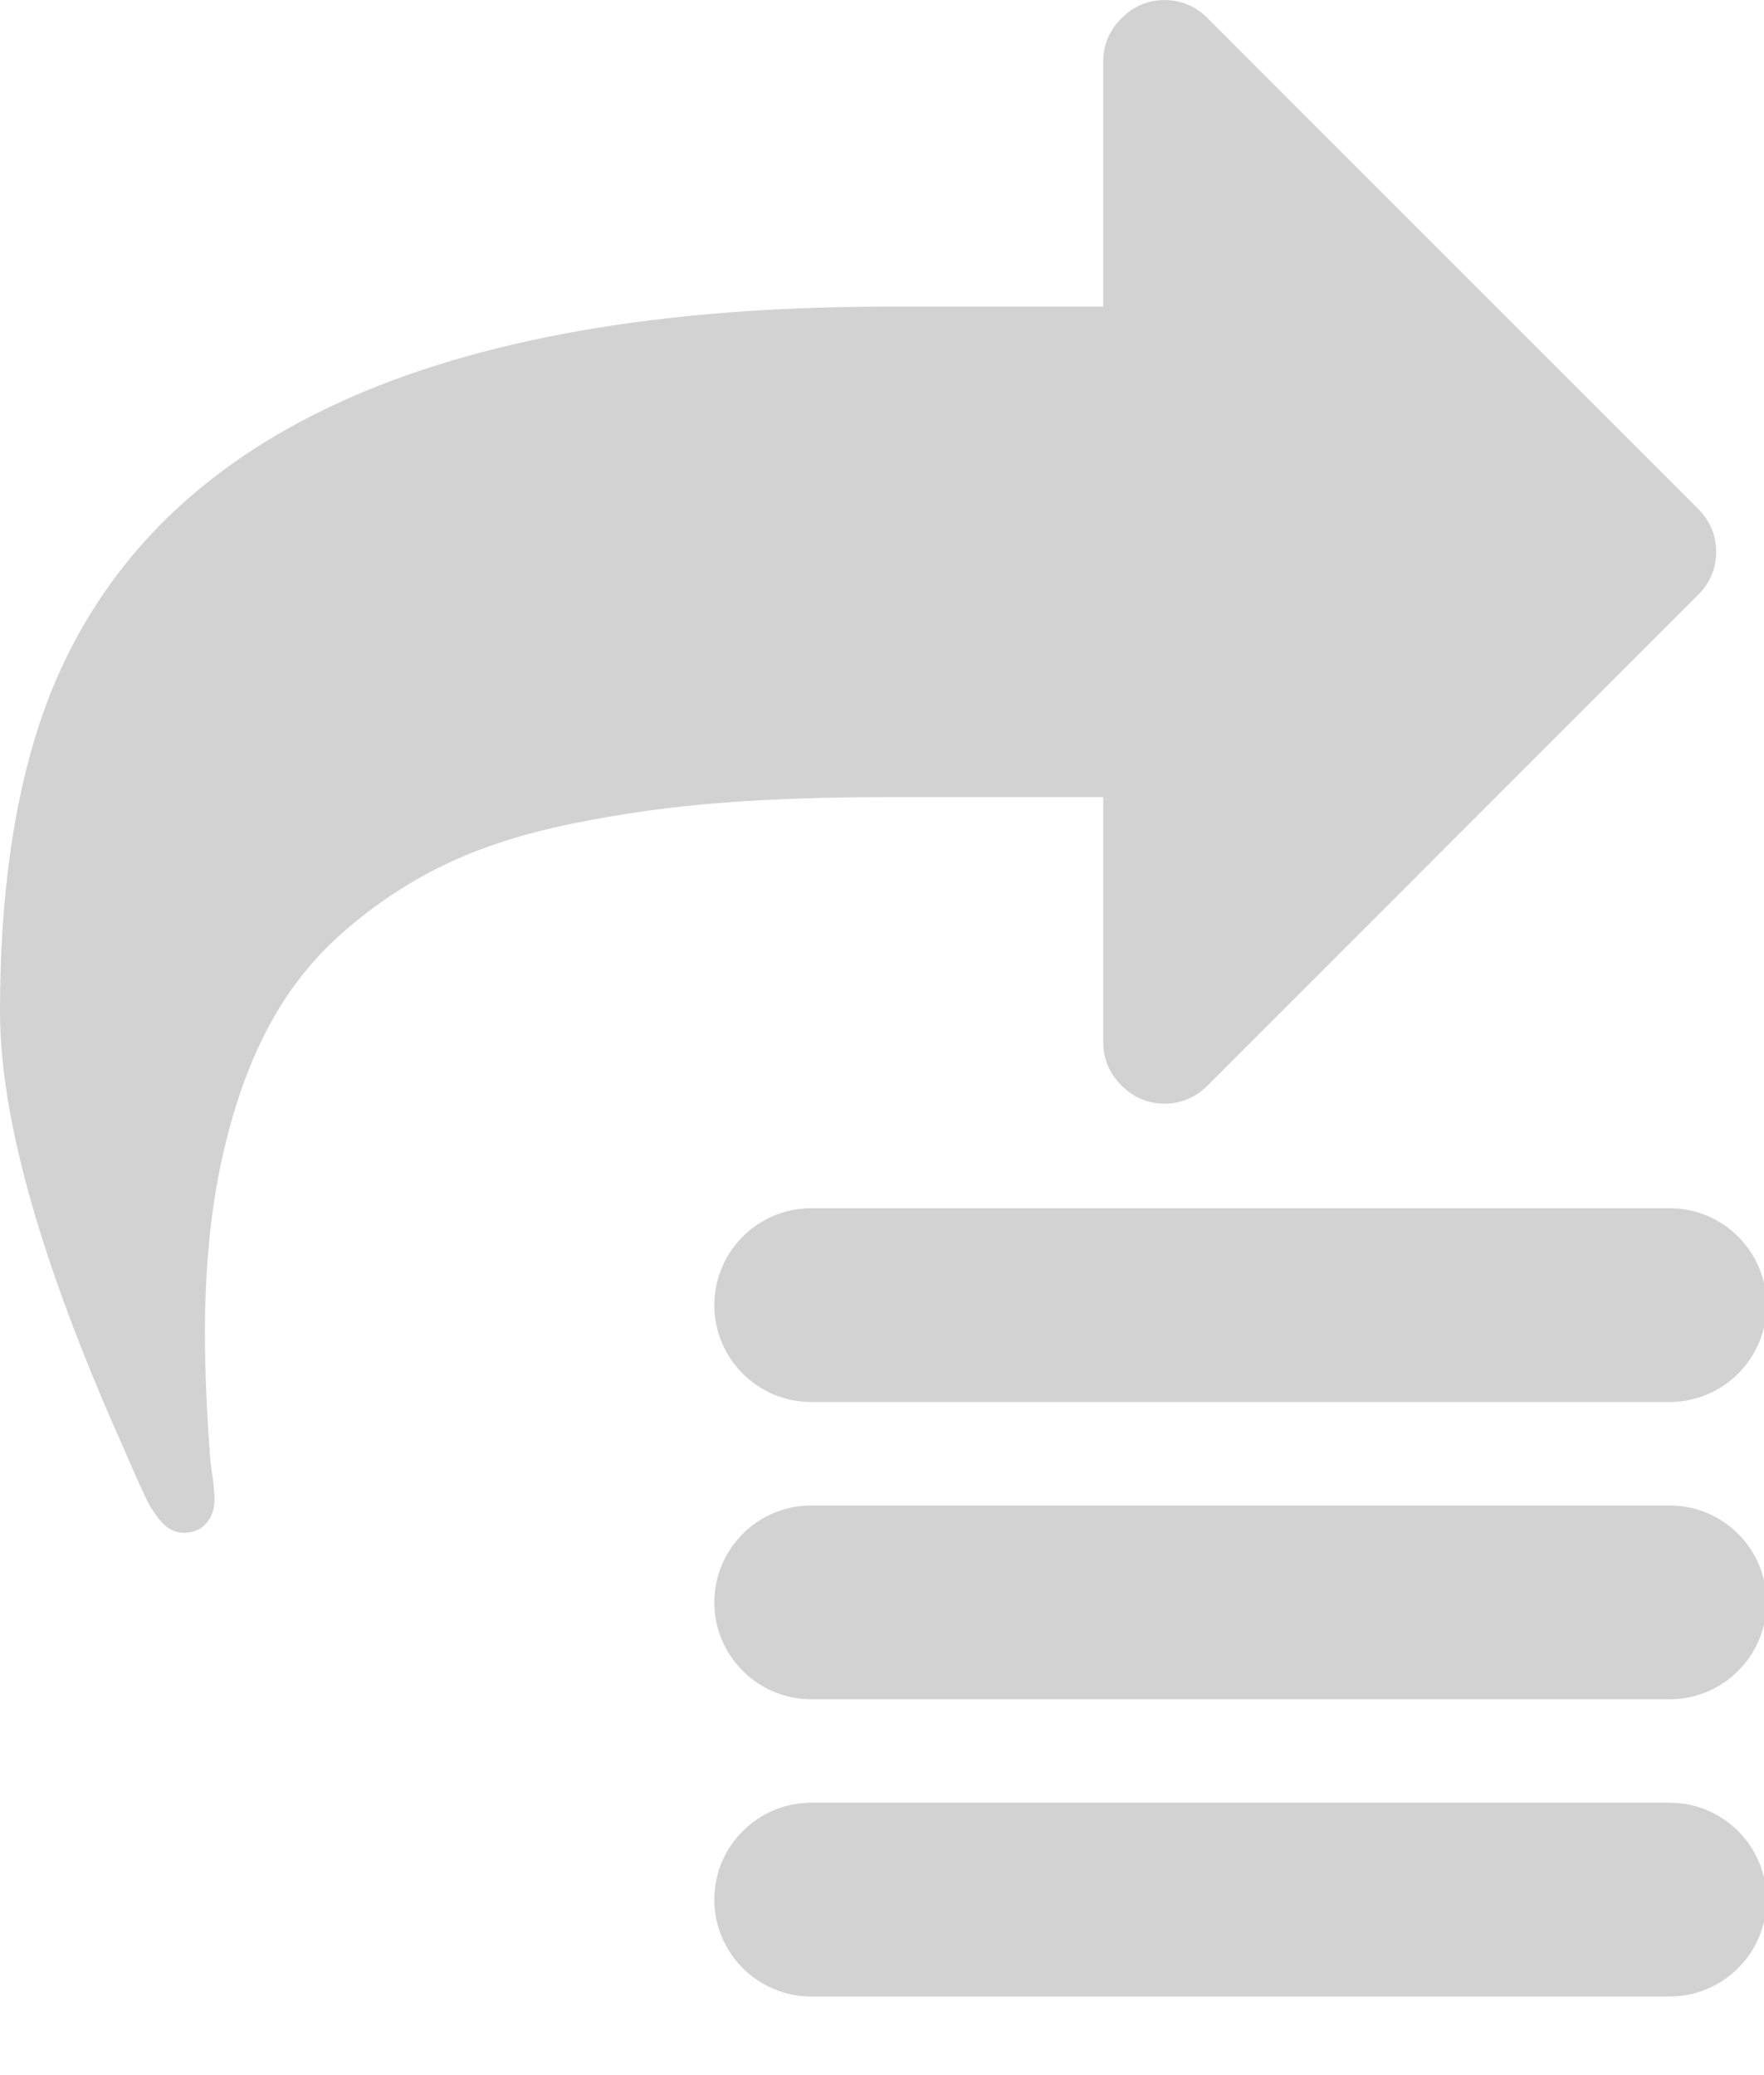 <?xml version="1.0" encoding="UTF-8" standalone="no"?>
<!-- Created with Inkscape (http://www.inkscape.org/) -->

<svg
   version="1.1"
   id="svg22282"
   width="149.352"
   height="175.659"
   xmlns:inkscape="http://www.inkscape.org/namespaces/inkscape"
   xmlns:sodipodi="http://sodipodi.sourceforge.net/DTD/sodipodi-0.dtd"
   xmlns="http://www.w3.org/2000/svg"
   xmlns:svg="http://www.w3.org/2000/svg">
  <defs
     id="defs22286" />
  <sodipodi:namedview
     id="namedview22284"
     pagecolor="#ffffff"
     bordercolor="#666666"
     borderopacity="1.0"
     inkscape:pageshadow="2"
     inkscape:pageopacity="0.0"
     inkscape:pagecheckerboard="0" />
  <inkscape:clipboard
     min="2453.231,3205.4"
     max="2602.582,3381.059"
     geom-min="2453.231,3205.4"
     geom-max="2602.582,3381.059" />
  <g
     id="g22288"
     transform="translate(-2453.231,-3205.4)">
    <g
       id="g4830-1-43-3-5"
       transform="matrix(0.174,0,0,0.174,2513.711,3296.488)"
       style="fill:#d2d2d2;fill-opacity:1"
       inkscape:export-filename="E:\Desktop\icons\icon_select_specific_keylist.png"
       inkscape:export-xdpi="17.488411"
       inkscape:export-ydpi="17.488411">
      <path
         id="path4814-9-5-2-1"
         d="M 464.883,64.267 H 47.117 C 21.137,64.267 0,85.403 0,111.416 c 0,25.98 21.137,47.117 47.117,47.117 h 417.766 c 25.98,0 47.117,-21.137 47.117,-47.117 0,-26.013 -21.137,-47.149 -47.117,-47.149 z"
         inkscape:connector-curvature="0"
         style="fill:#d2d2d2;fill-opacity:1" />
      <path
         id="path4816-2-9-4-0"
         d="M 464.883,208.867 H 47.117 C 21.137,208.867 0,230.003 0,256.016 c 0,25.98 21.137,47.117 47.117,47.117 h 417.766 c 25.98,0 47.117,-21.137 47.117,-47.117 0,-26.013 -21.137,-47.149 -47.117,-47.149 z"
         inkscape:connector-curvature="0"
         style="fill:#d2d2d2;fill-opacity:1" />
      <path
         id="path4818-3-9-7-8"
         d="M 464.883,353.467 H 47.117 C 21.137,353.467 0,374.604 0,400.616 c 0,25.98 21.137,47.117 47.117,47.117 h 417.766 c 25.98,0 47.117,-21.137 47.117,-47.117 0,-26.012 -21.137,-47.149 -47.117,-47.149 z"
         inkscape:connector-curvature="0"
         style="fill:#d2d2d2;fill-opacity:1" />
    </g>
    <g
       id="g3103-4-7"
       transform="matrix(0.284,0,0,0.284,2453.231,3197.622)"
       style="fill:#d2d2d2;fill-opacity:1"
       inkscape:export-filename="E:\Desktop\icons\icon_select_specific_keylist.png"
       inkscape:export-xdpi="17.488411"
       inkscape:export-ydpi="17.488411">
      <g
         id="g3063-3-5"
         style="fill:#d2d2d2;fill-opacity:1">
        <path
           id="path3065-6-8"
           d="M 506.206,179.012 360.025,32.834 c -3.617,-3.617 -7.898,-5.426 -12.847,-5.426 -4.949,0 -9.233,1.809 -12.847,5.426 -3.617,3.619 -5.428,7.902 -5.428,12.85 v 73.089 H 264.95 c -135.716,0 -218.984,38.354 -249.823,115.06 C 5.042,259.335 0,291.03 0,328.907 c 0,31.594 12.087,74.514 36.259,128.762 0.57,1.335 1.566,3.614 2.996,6.849 1.429,3.233 2.712,6.088 3.854,8.565 1.146,2.471 2.384,4.565 3.715,6.276 2.282,3.237 4.948,4.859 7.994,4.859 2.855,0 5.092,-0.951 6.711,-2.854 1.615,-1.902 2.424,-4.284 2.424,-7.132 0,-1.718 -0.238,-4.236 -0.715,-7.569 -0.476,-3.333 -0.715,-5.564 -0.715,-6.708 -0.953,-12.938 -1.429,-24.653 -1.429,-35.114 0,-19.223 1.668,-36.449 4.996,-51.675 3.333,-15.229 7.948,-28.407 13.85,-39.543 5.901,-11.14 13.512,-20.745 22.841,-28.835 9.325,-8.09 19.364,-14.702 30.118,-19.842 10.756,-5.141 23.413,-9.186 37.974,-12.135 14.56,-2.95 29.215,-4.997 43.968,-6.14 14.753,-1.143 31.455,-1.711 50.109,-1.711 h 63.953 v 73.091 c 0,4.948 1.807,9.232 5.421,12.847 3.62,3.613 7.901,5.424 12.847,5.424 4.948,0 9.232,-1.811 12.854,-5.424 L 506.203,204.715 c 3.617,-3.617 5.424,-7.898 5.424,-12.847 -0.001,-4.948 -1.807,-9.232 -5.421,-12.856 z"
           inkscape:connector-curvature="0"
           style="fill:#d2d2d2;fill-opacity:1" />
      </g>
      <g
         id="g3067-9-5"
         style="fill:#d2d2d2;fill-opacity:1" />
      <g
         id="g3069-6-7"
         style="fill:#d2d2d2;fill-opacity:1" />
      <g
         id="g3071-7-7"
         style="fill:#d2d2d2;fill-opacity:1" />
      <g
         id="g3073-3-7"
         style="fill:#d2d2d2;fill-opacity:1" />
      <g
         id="g3075-5-3"
         style="fill:#d2d2d2;fill-opacity:1" />
      <g
         id="g3077-9-0"
         style="fill:#d2d2d2;fill-opacity:1" />
      <g
         id="g3079-3-8"
         style="fill:#d2d2d2;fill-opacity:1" />
      <g
         id="g3081-7-5"
         style="fill:#d2d2d2;fill-opacity:1" />
      <g
         id="g3083-4-5"
         style="fill:#d2d2d2;fill-opacity:1" />
      <g
         id="g3085-2-4"
         style="fill:#d2d2d2;fill-opacity:1" />
      <g
         id="g3087-1-2"
         style="fill:#d2d2d2;fill-opacity:1" />
      <g
         id="g3089-2-7"
         style="fill:#d2d2d2;fill-opacity:1" />
      <g
         id="g3091-0-6"
         style="fill:#d2d2d2;fill-opacity:1" />
      <g
         id="g3093-0-4"
         style="fill:#d2d2d2;fill-opacity:1" />
      <g
         id="g3095-9-9"
         style="fill:#d2d2d2;fill-opacity:1" />
    </g>
    <flowRoot
       xml:space="preserve"
       id="flowRoot8792"
       style="font-style:normal;font-variant:normal;font-weight:normal;font-stretch:normal;font-size:40px;line-height:0;font-family:Roboto;-inkscape-font-specification:Roboto;letter-spacing:0px;word-spacing:0px;fill:#999999;fill-opacity:1;stroke:none"
       transform="matrix(2.872,0,0,2.872,-4122.225,-7452.885)"
       inkscape:export-filename="E:\Desktop\icons\icon_select_specific_keylist.png"
       inkscape:export-xdpi="17.488411"
       inkscape:export-ydpi="17.488411"><flowRegion
         id="flowRegion8794"
         style="fill:#999999"><rect
           id="rect8796"
           width="78.792"
           height="54.548"
           x="2291.026"
           y="3773.16"
           style="fill:#999999" /></flowRegion><flowPara
         id="flowPara8798"
         style="font-style:normal;font-variant:normal;font-weight:bold;font-stretch:normal;font-family:Roboto;-inkscape-font-specification:'Roboto Bold';fill:#999999">*</flowPara></flowRoot>
  </g>
</svg>
